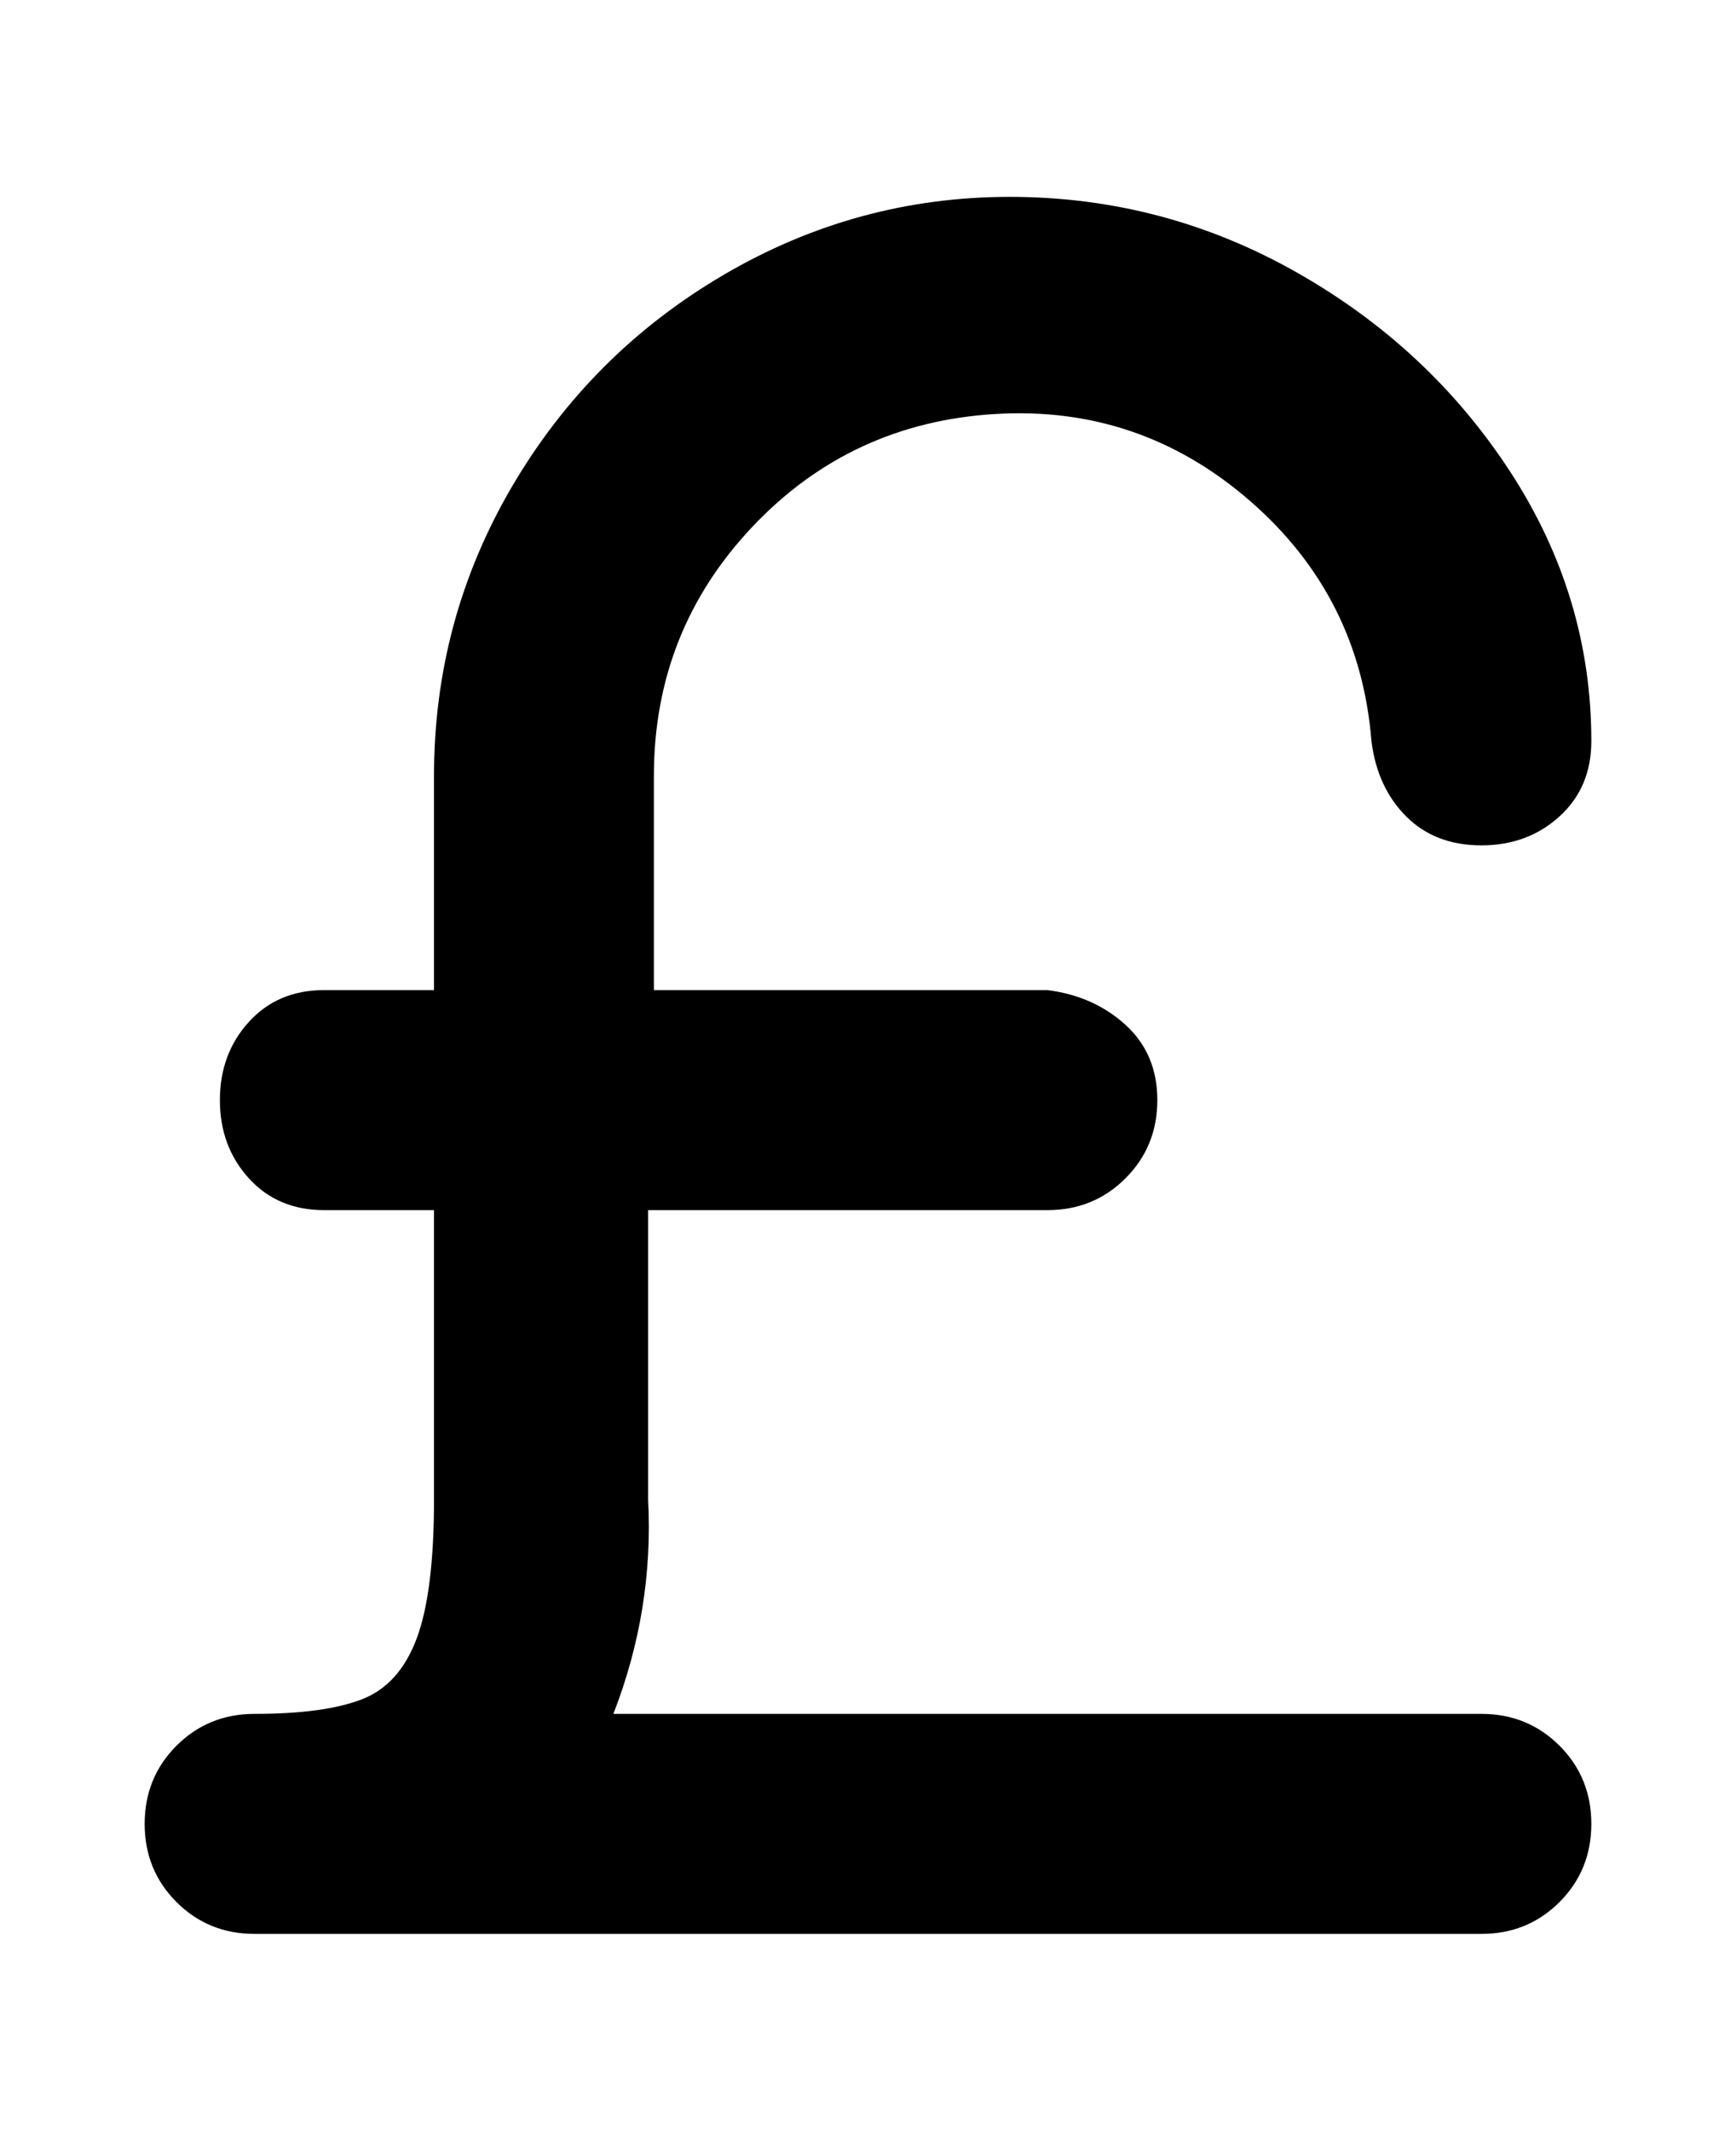 <svg viewBox="0 0 300 368" xmlns="http://www.w3.org/2000/svg"><path d="M256 296H106q7-18 6-37v-50h69q8 0 13.5-5.5T200 190q0-8-5.5-13t-13.5-6h-68v-37q0-25 17-43t42-19.5q25-1.5 44 15t21 41.5q1 8 6 13t13 5q8 0 13.5-5t5.5-13q0-25-14-46.5T224 47q-23-13-49.5-13T125 47.5Q102 61 88.5 84T75 134v37H56q-8 0-13 5.5T38 190q0 8 5 13.5t13 5.5h19v50q0 16-3 24t-9.5 10.5Q56 296 44 296q-8 0-13.5 5.5T25 315q0 8 5.5 13.5T44 334h212q8 0 13.5-5.5T275 315q0-8-5.5-13.5T256 296z"/></svg>
